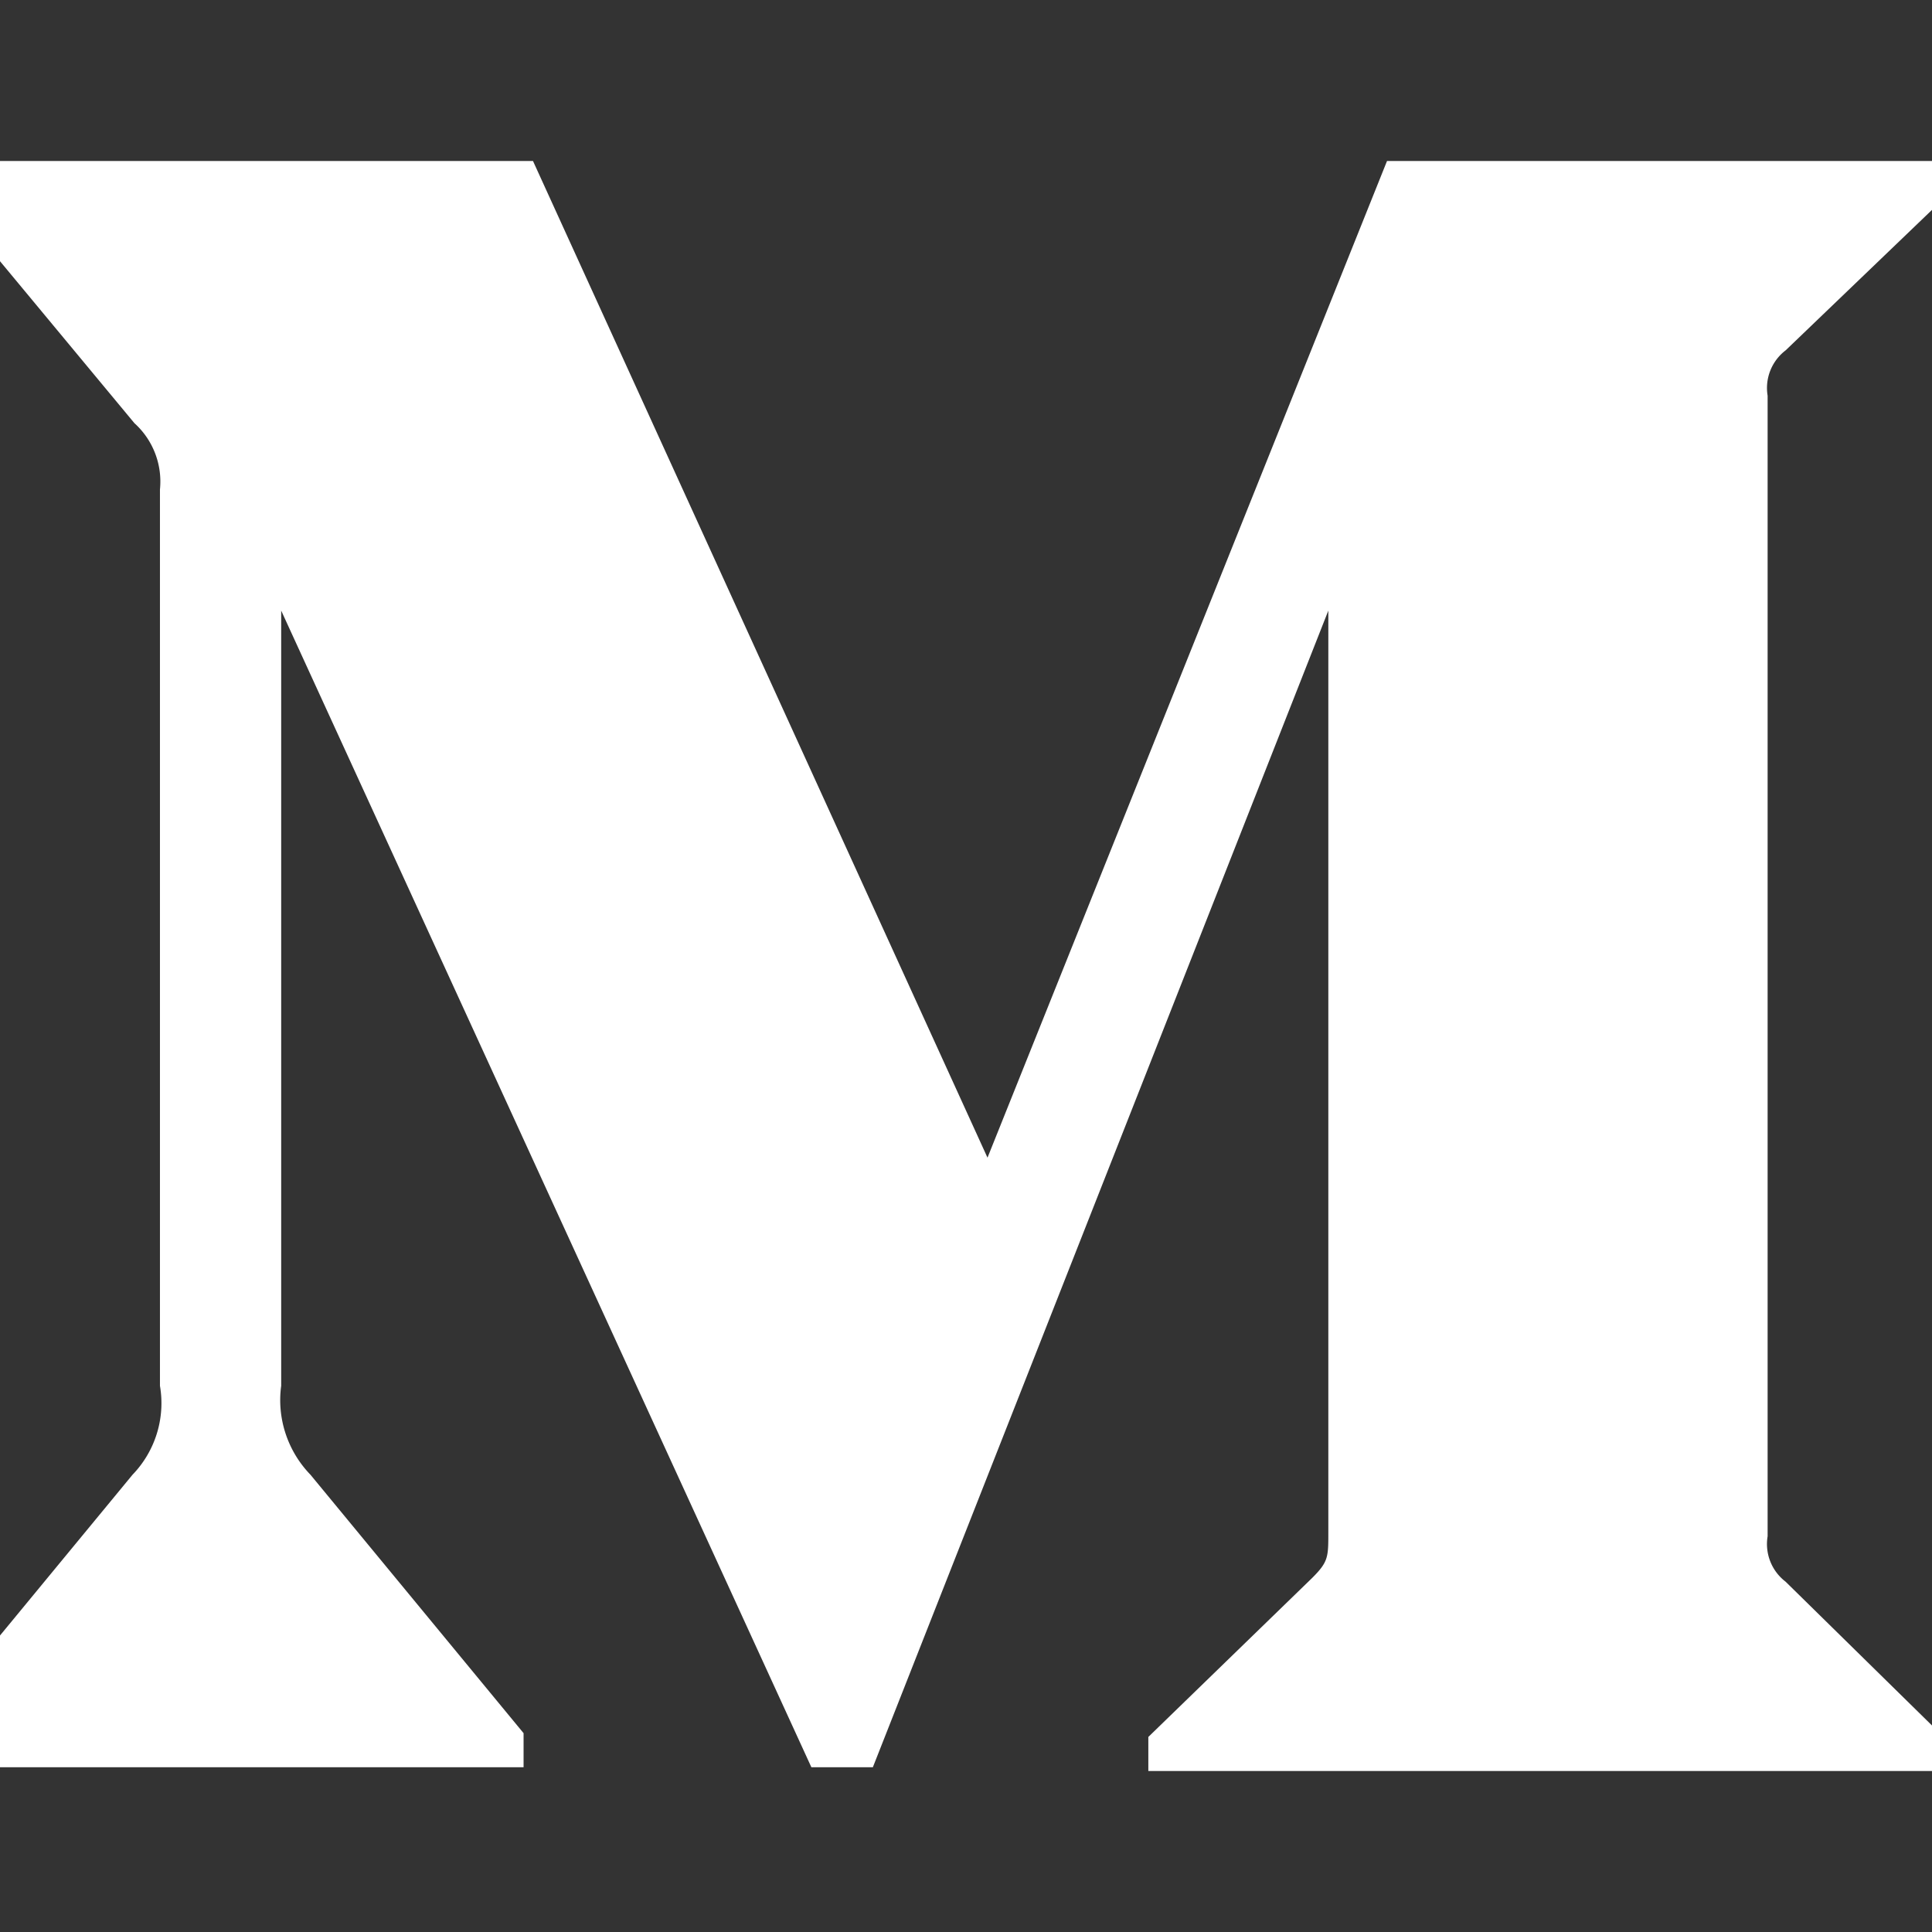 <svg height="24" width="24" viewBox="12 12 24 24" fill="none" xmlns="http://www.w3.org/2000/svg"><rect x="12" y="12" width="24" height="24" fill="#333333" stroke="none"/><path d="M13.987 18.08a.976.976 0 0 0-.317-.823l-2.352-2.834V14h7.303l5.646 12.381L29.23 14h6.962v.423l-2.01 1.929a.588.588 0 0 0-.224.564v14.168a.588.588 0 0 0 .223.564l1.964 1.929V34h-9.88v-.423l2.036-1.976c.2-.2.2-.258.2-.564V19.585l-5.658 14.368h-.764l-6.586-14.368v9.63c-.055.404.08.812.364 1.105l2.647 3.21v.423H11v-.423l2.646-3.21c.283-.293.41-.704.341-1.105V18.08z" fill="#fff"/></svg>